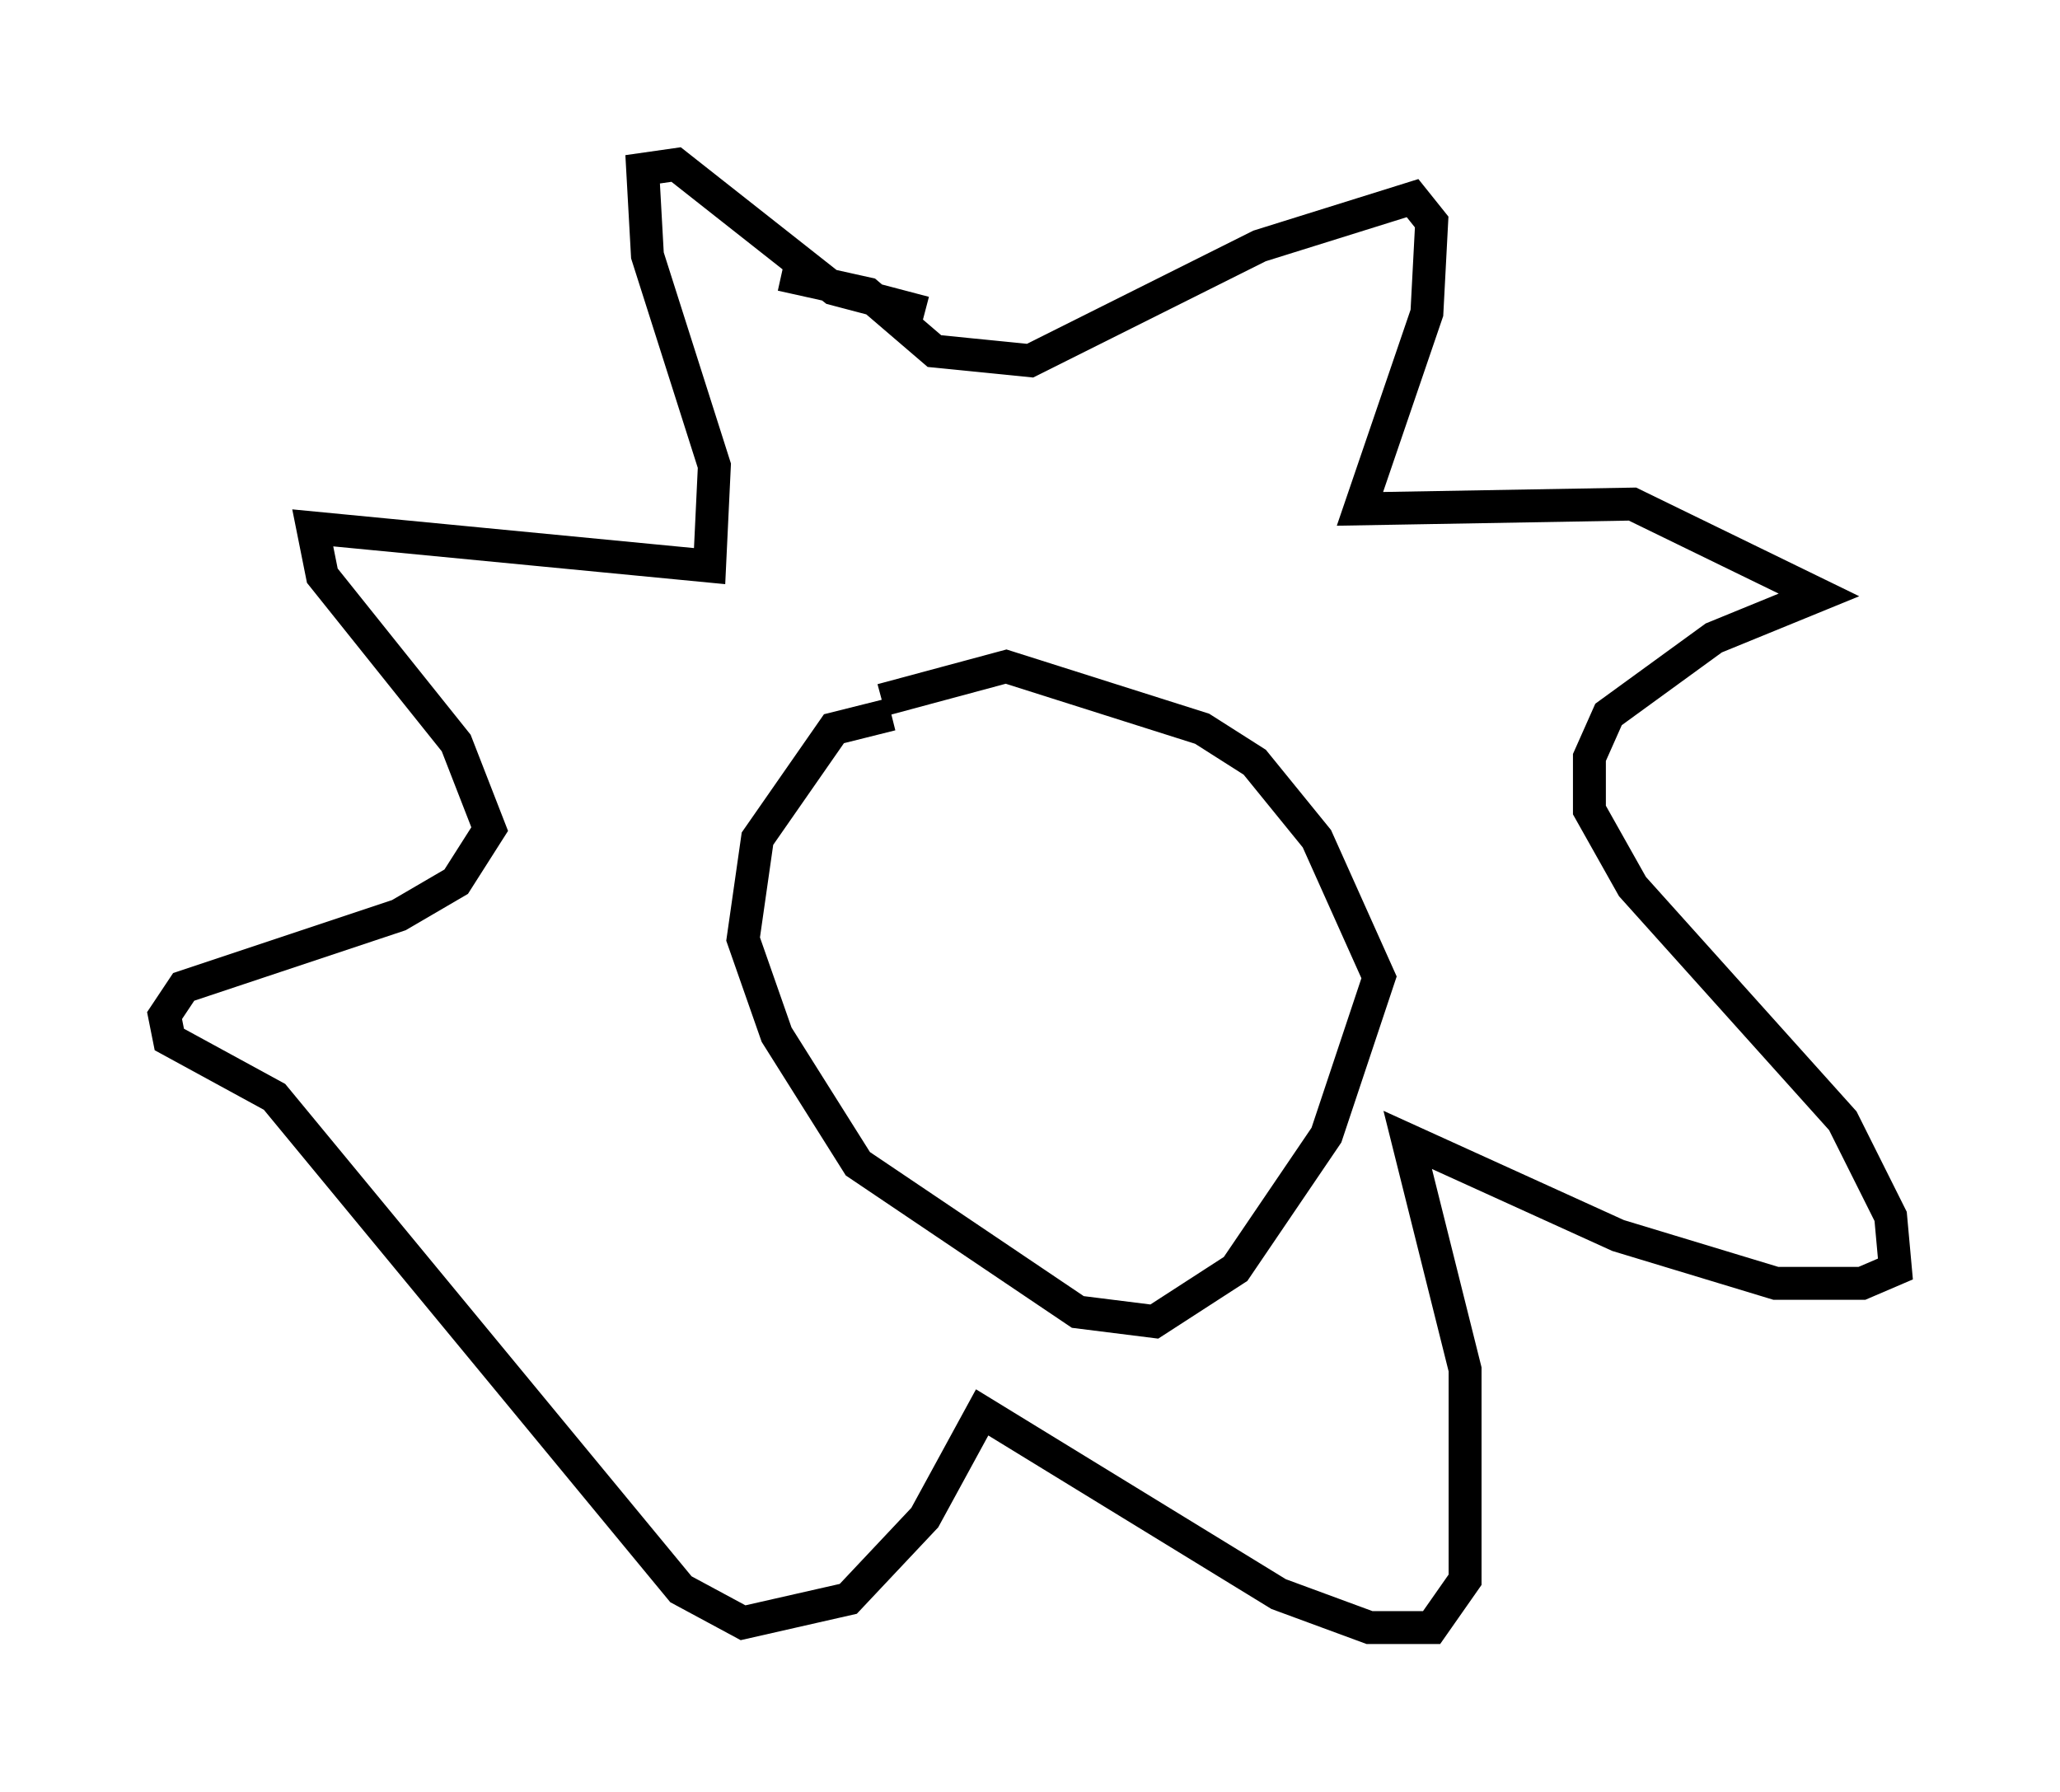 <?xml version="1.0" encoding="utf-8" ?>
<svg baseProfile="full" height="54.447" version="1.1" width="62.581" xmlns="http://www.w3.org/2000/svg" xmlns:ev="http://www.w3.org/2001/xml-events" xmlns:xlink="http://www.w3.org/1999/xlink"><defs /><rect fill="white" height="54.447" width="62.581" x="0" y="0" /><path d="M29.838, 21.849 m-2.76, -0.145 l-1.743, 0.436 -2.324, 3.341 l-0.436, 3.05 1.017, 2.905 l2.469, 3.922 6.682, 4.503 l2.324, 0.291 2.469, -1.598 l2.76, -4.067 1.598, -4.793 l-1.888, -4.212 -1.888, -2.324 l-1.598, -1.017 -5.955, -1.888 l-3.777, 1.017 m-3.05, -12.927 l2.615, 0.581 2.034, 1.743 l2.905, 0.291 6.972, -3.486 l4.648, -1.453 0.581, 0.726 l-0.145, 2.76 -2.034, 5.955 l8.279, -0.145 5.665, 2.76 l-3.196, 1.307 -3.196, 2.324 l-0.581, 1.307 0.0, 1.598 l1.307, 2.324 6.391, 7.117 l1.453, 2.905 0.145, 1.598 l-1.017, 0.436 -2.615, 0.0 l-4.793, -1.453 -6.391, -2.905 l1.743, 6.972 0.0, 6.391 l-1.017, 1.453 -1.888, 0.0 l-2.76, -1.017 -9.006, -5.52 l-1.743, 3.196 -2.324, 2.469 l-3.196, 0.726 -1.888, -1.017 l-12.346, -14.961 -3.196, -1.743 l-0.145, -0.726 0.581, -0.872 l6.536, -2.179 1.743, -1.017 l1.017, -1.598 -1.017, -2.615 l-4.067, -5.084 -0.291, -1.453 l12.056, 1.162 0.145, -3.05 l-2.034, -6.391 -0.145, -2.615 l1.017, -0.145 4.793, 3.777 l2.76, 0.726 " fill="none" stroke="black" stroke-width="1" /></svg>